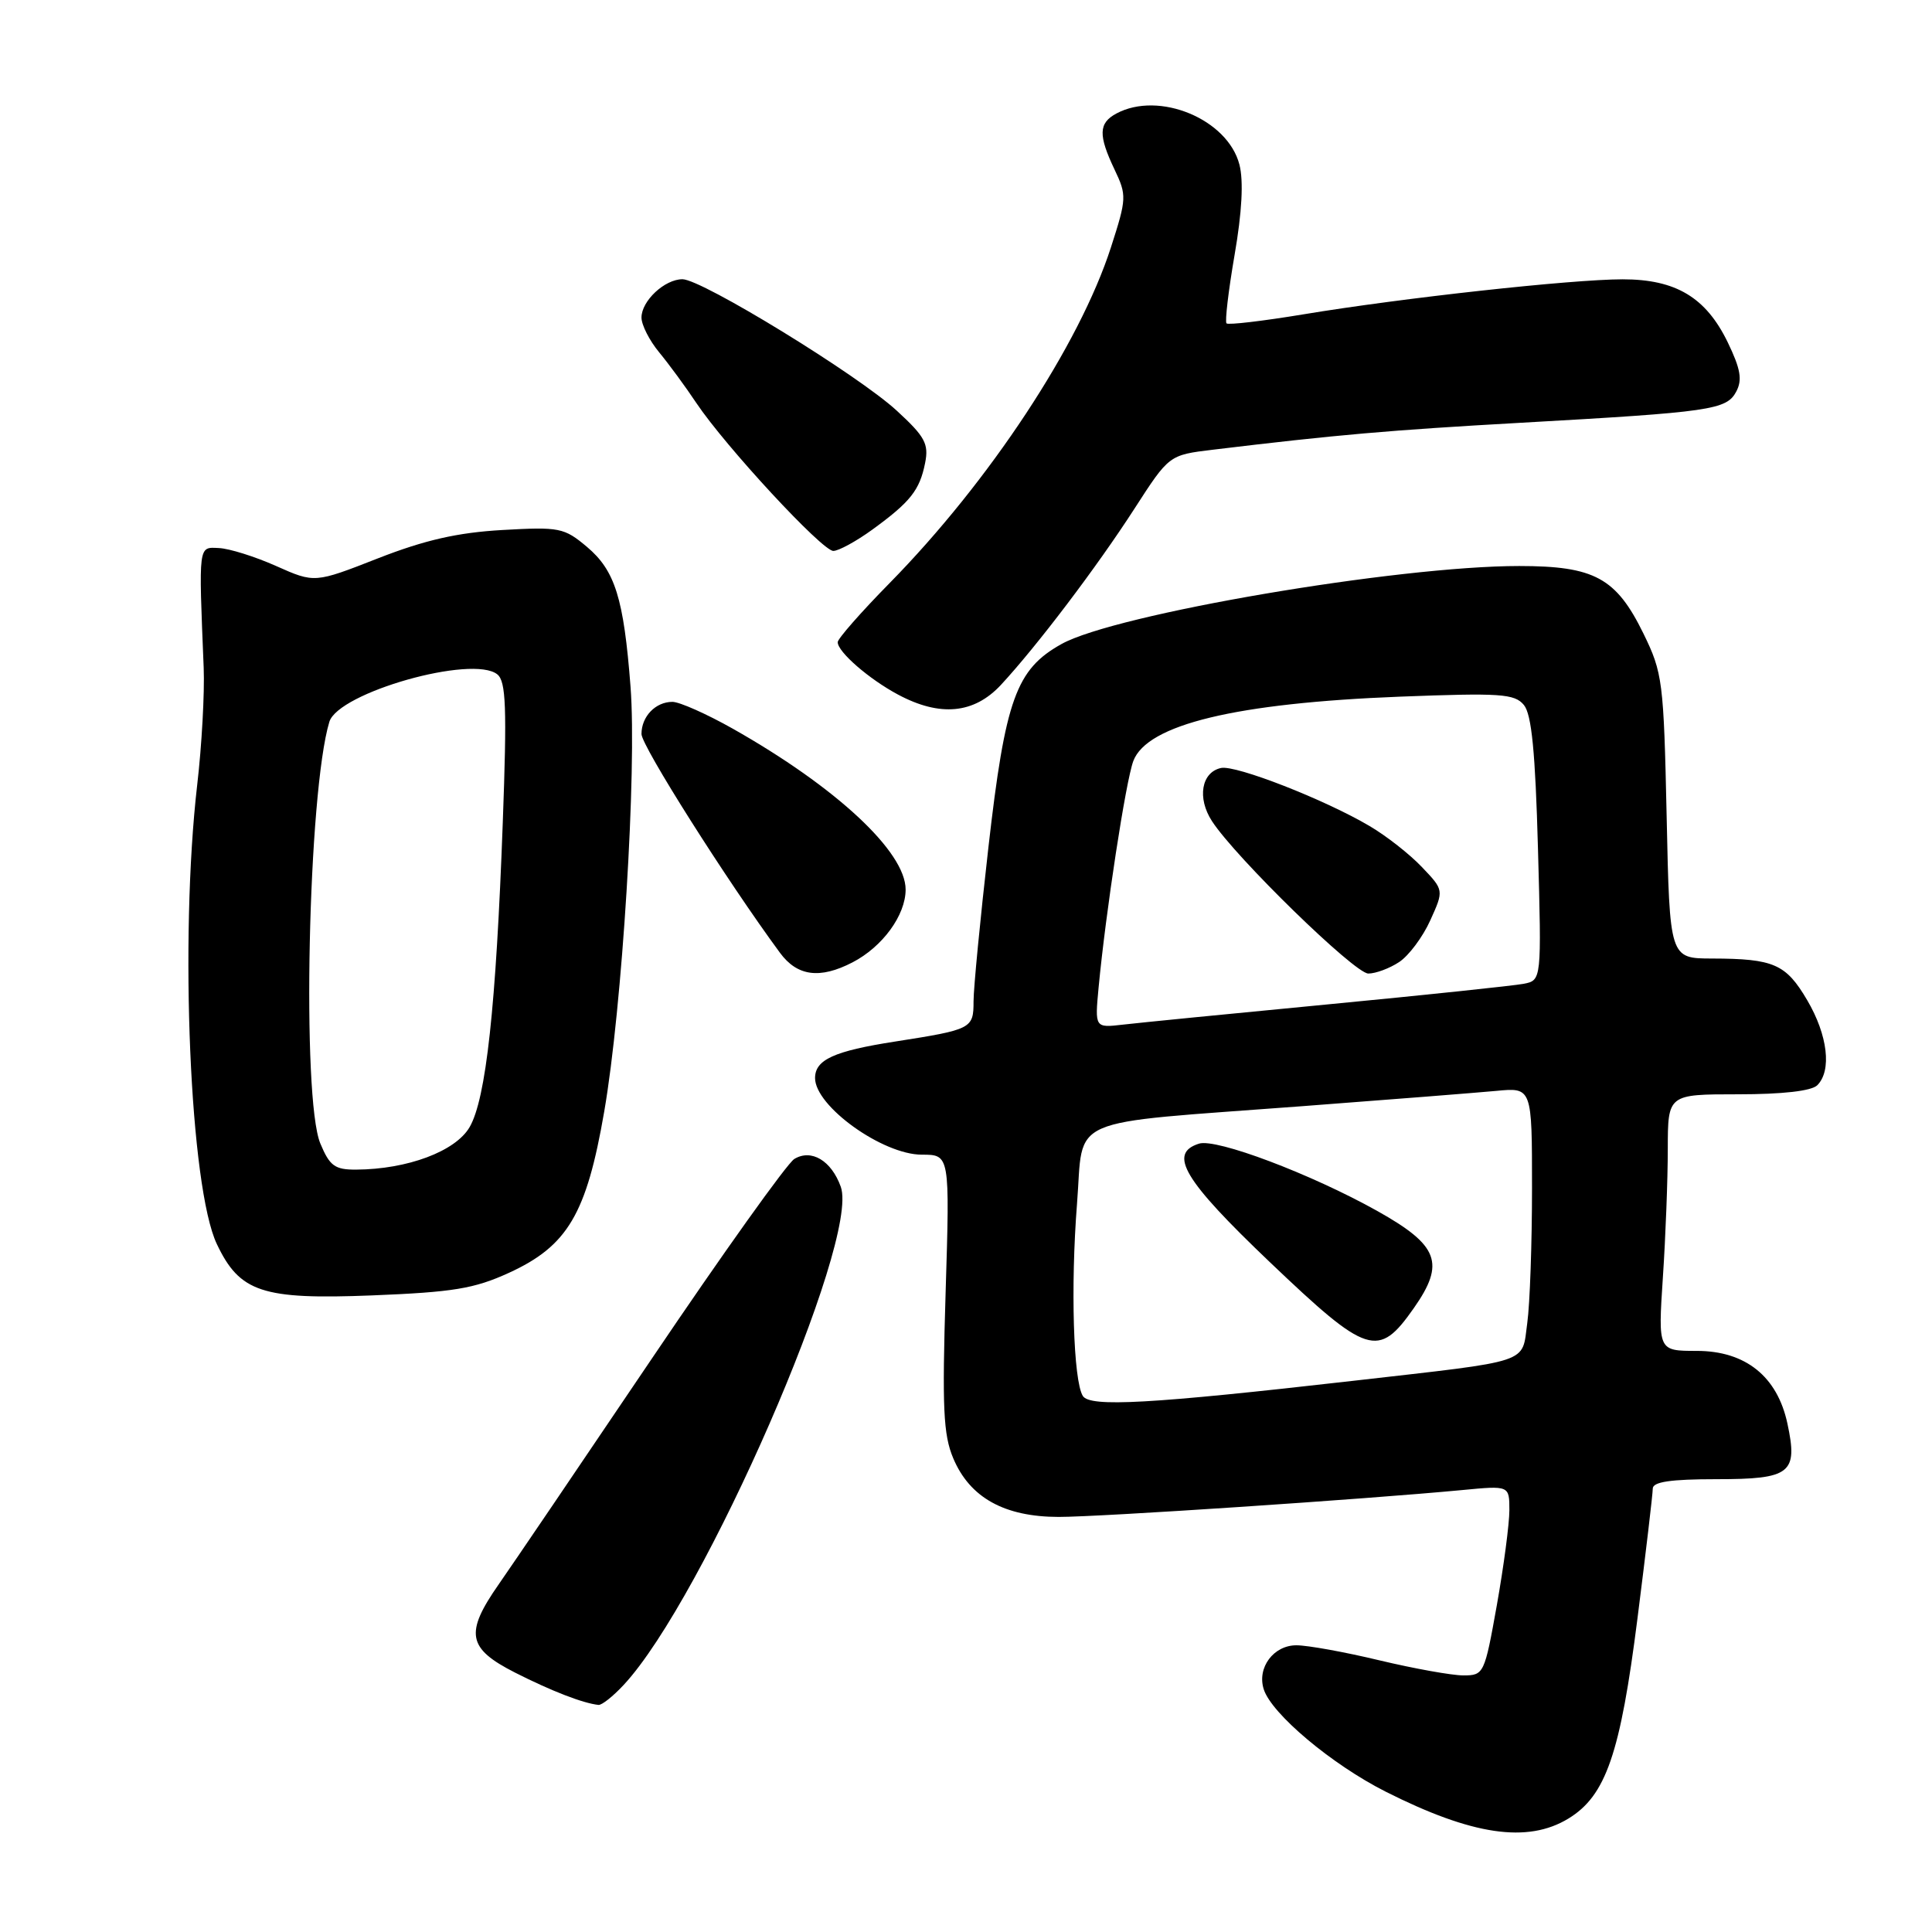 <?xml version="1.0" encoding="UTF-8" standalone="no"?>
<!DOCTYPE svg PUBLIC "-//W3C//DTD SVG 1.1//EN" "http://www.w3.org/Graphics/SVG/1.1/DTD/svg11.dtd" >
<svg xmlns="http://www.w3.org/2000/svg" xmlns:xlink="http://www.w3.org/1999/xlink" version="1.1" viewBox="0 0 256 256">
 <g >
 <path fill="currentColor"
d=" M 207.82 240.97 C 212.79 237.94 214.70 232.40 216.98 214.40 C 218.09 205.65 219.00 197.94 219.00 197.25 C 219.00 196.35 221.36 196.00 227.45 196.00 C 237.28 196.00 238.26 195.22 236.84 188.62 C 235.50 182.38 231.28 179.00 224.83 179.00 C 219.70 179.00 219.70 179.00 220.34 169.25 C 220.70 163.89 220.99 156.24 220.99 152.25 C 221.00 145.00 221.00 145.00 230.30 145.00 C 236.20 145.00 240.04 144.56 240.80 143.80 C 242.74 141.86 242.19 137.17 239.47 132.54 C 236.65 127.74 235.05 127.03 226.87 127.01 C 221.24 127.00 221.24 127.00 220.84 108.20 C 220.45 90.27 220.31 89.15 217.76 83.94 C 214.15 76.57 211.27 75.00 201.30 75.00 C 185.14 75.00 147.76 81.37 140.65 85.34 C 134.64 88.69 133.21 92.65 130.97 112.27 C 129.89 121.74 129.00 130.93 129.00 132.68 C 129.00 136.30 128.77 136.42 118.61 138.01 C 110.50 139.27 108.00 140.42 108.00 142.85 C 108.00 146.58 116.95 153.00 122.15 153.00 C 125.86 153.00 125.86 153.00 125.30 171.25 C 124.83 186.50 124.99 190.11 126.31 193.23 C 128.51 198.45 133.09 200.99 140.28 201.00 C 145.83 201.00 180.78 198.67 193.75 197.44 C 200.00 196.84 200.00 196.84 200.00 200.11 C 200.00 201.91 199.25 207.57 198.34 212.69 C 196.71 221.80 196.62 222.00 193.90 222.00 C 192.38 222.00 187.39 221.10 182.81 220.01 C 178.24 218.91 173.28 218.01 171.79 218.01 C 168.76 218.00 166.54 220.97 167.45 223.83 C 168.48 227.09 176.46 233.79 183.58 237.39 C 195.07 243.19 202.40 244.27 207.82 240.97 Z  M 82.65 223.25 C 93.27 211.84 113.95 164.39 111.41 157.26 C 110.17 153.79 107.51 152.20 105.25 153.57 C 104.29 154.16 95.78 166.08 86.34 180.07 C 76.90 194.06 67.79 207.49 66.09 209.92 C 61.56 216.41 61.93 218.42 68.25 221.63 C 73.04 224.06 77.24 225.69 79.30 225.91 C 79.74 225.96 81.25 224.76 82.65 223.25 Z  M 67.43 168.66 C 75.21 165.10 77.72 160.86 80.06 147.30 C 82.45 133.53 84.40 102.05 83.55 91.00 C 82.65 79.28 81.50 75.60 77.77 72.46 C 74.75 69.92 74.13 69.80 66.54 70.23 C 60.62 70.57 56.28 71.56 50.09 73.98 C 41.69 77.27 41.69 77.27 36.59 75.00 C 33.79 73.75 30.38 72.68 29.00 72.62 C 26.26 72.49 26.32 72.02 26.99 88.50 C 27.12 91.80 26.74 98.78 26.13 104.00 C 23.77 124.47 25.17 157.34 28.73 164.84 C 31.76 171.23 34.75 172.22 49.25 171.65 C 60.04 171.22 62.84 170.76 67.43 168.66 Z  M 112.96 127.52 C 116.94 125.46 120.00 121.27 120.00 117.87 C 120.00 112.86 110.80 104.30 97.09 96.55 C 93.63 94.60 90.04 93.00 89.10 93.00 C 86.86 93.00 85.00 94.94 85.00 97.26 C 85.00 98.83 96.30 116.67 103.35 126.25 C 105.64 129.36 108.63 129.76 112.96 127.52 Z  M 132.63 90.75 C 137.37 85.64 145.32 75.16 150.33 67.39 C 154.91 60.29 154.91 60.29 160.71 59.59 C 177.12 57.61 184.09 57.00 201.50 56.02 C 226.74 54.60 228.77 54.31 230.06 51.89 C 230.89 50.33 230.64 48.89 228.93 45.35 C 226.04 39.40 222.05 37.01 215.00 37.01 C 208.20 37.02 185.81 39.48 172.72 41.65 C 167.34 42.54 162.75 43.08 162.52 42.85 C 162.29 42.62 162.77 38.54 163.59 33.77 C 164.57 28.12 164.79 23.97 164.23 21.81 C 162.68 15.79 153.58 12.01 147.93 15.04 C 145.56 16.31 145.51 17.90 147.69 22.48 C 149.31 25.88 149.29 26.31 147.21 32.76 C 143.04 45.70 131.11 63.79 117.88 77.26 C 114.09 81.11 111.00 84.64 111.00 85.09 C 111.00 86.38 115.14 89.98 119.00 92.04 C 124.56 95.01 129.06 94.59 132.63 90.75 Z  M 115.60 70.17 C 120.63 66.51 121.86 64.96 122.58 61.36 C 123.09 58.81 122.57 57.86 118.83 54.42 C 113.73 49.71 93.00 37.00 90.43 37.00 C 88.07 37.00 85.00 39.87 85.00 42.08 C 85.00 43.05 86.05 45.12 87.33 46.67 C 88.62 48.23 90.84 51.25 92.27 53.40 C 96.14 59.17 108.94 73.00 110.42 73.00 C 111.12 73.00 113.45 71.73 115.60 70.17 Z  M 143.48 184.97 C 142.22 182.93 141.85 170.46 142.71 159.51 C 143.64 147.70 140.69 148.98 172.50 146.58 C 184.05 145.71 195.64 144.79 198.25 144.55 C 203.00 144.09 203.00 144.09 203.00 157.41 C 203.00 164.73 202.72 172.79 202.37 175.31 C 201.62 180.76 203.22 180.23 179.35 182.96 C 152.34 186.04 144.42 186.48 143.48 184.97 Z  M 187.34 173.33 C 191.53 167.36 190.64 165.02 182.48 160.45 C 173.71 155.55 161.16 150.81 158.87 151.54 C 154.75 152.85 156.84 156.35 168.25 167.23 C 181.23 179.60 182.63 180.05 187.34 173.33 Z  M 145.57 130.85 C 146.52 120.82 149.17 103.51 150.17 100.84 C 151.99 96.00 163.76 93.16 185.51 92.31 C 198.80 91.80 200.69 91.92 201.92 93.41 C 202.95 94.64 203.44 99.66 203.79 112.49 C 204.27 129.89 204.27 129.89 201.89 130.36 C 200.57 130.61 188.93 131.84 176.00 133.08 C 163.07 134.32 150.83 135.53 148.79 135.77 C 145.07 136.20 145.07 136.20 145.57 130.85 Z  M 185.39 127.48 C 186.67 126.64 188.53 124.15 189.52 121.95 C 191.33 117.95 191.33 117.95 188.41 114.89 C 186.81 113.20 183.69 110.75 181.47 109.45 C 175.53 105.94 163.76 101.35 161.80 101.76 C 159.19 102.32 158.60 105.74 160.59 108.80 C 163.71 113.61 179.50 129.00 181.31 129.00 C 182.28 129.00 184.12 128.32 185.39 127.48 Z  M 42.45 151.53 C 39.95 145.56 40.82 104.96 43.64 95.65 C 44.82 91.76 62.63 86.72 65.90 89.36 C 67.05 90.29 67.18 93.76 66.62 108.99 C 65.73 133.44 64.40 145.62 62.22 149.36 C 60.35 152.56 53.99 154.94 47.20 154.98 C 44.37 155.00 43.69 154.50 42.45 151.53 Z "/>
</g>
</svg>